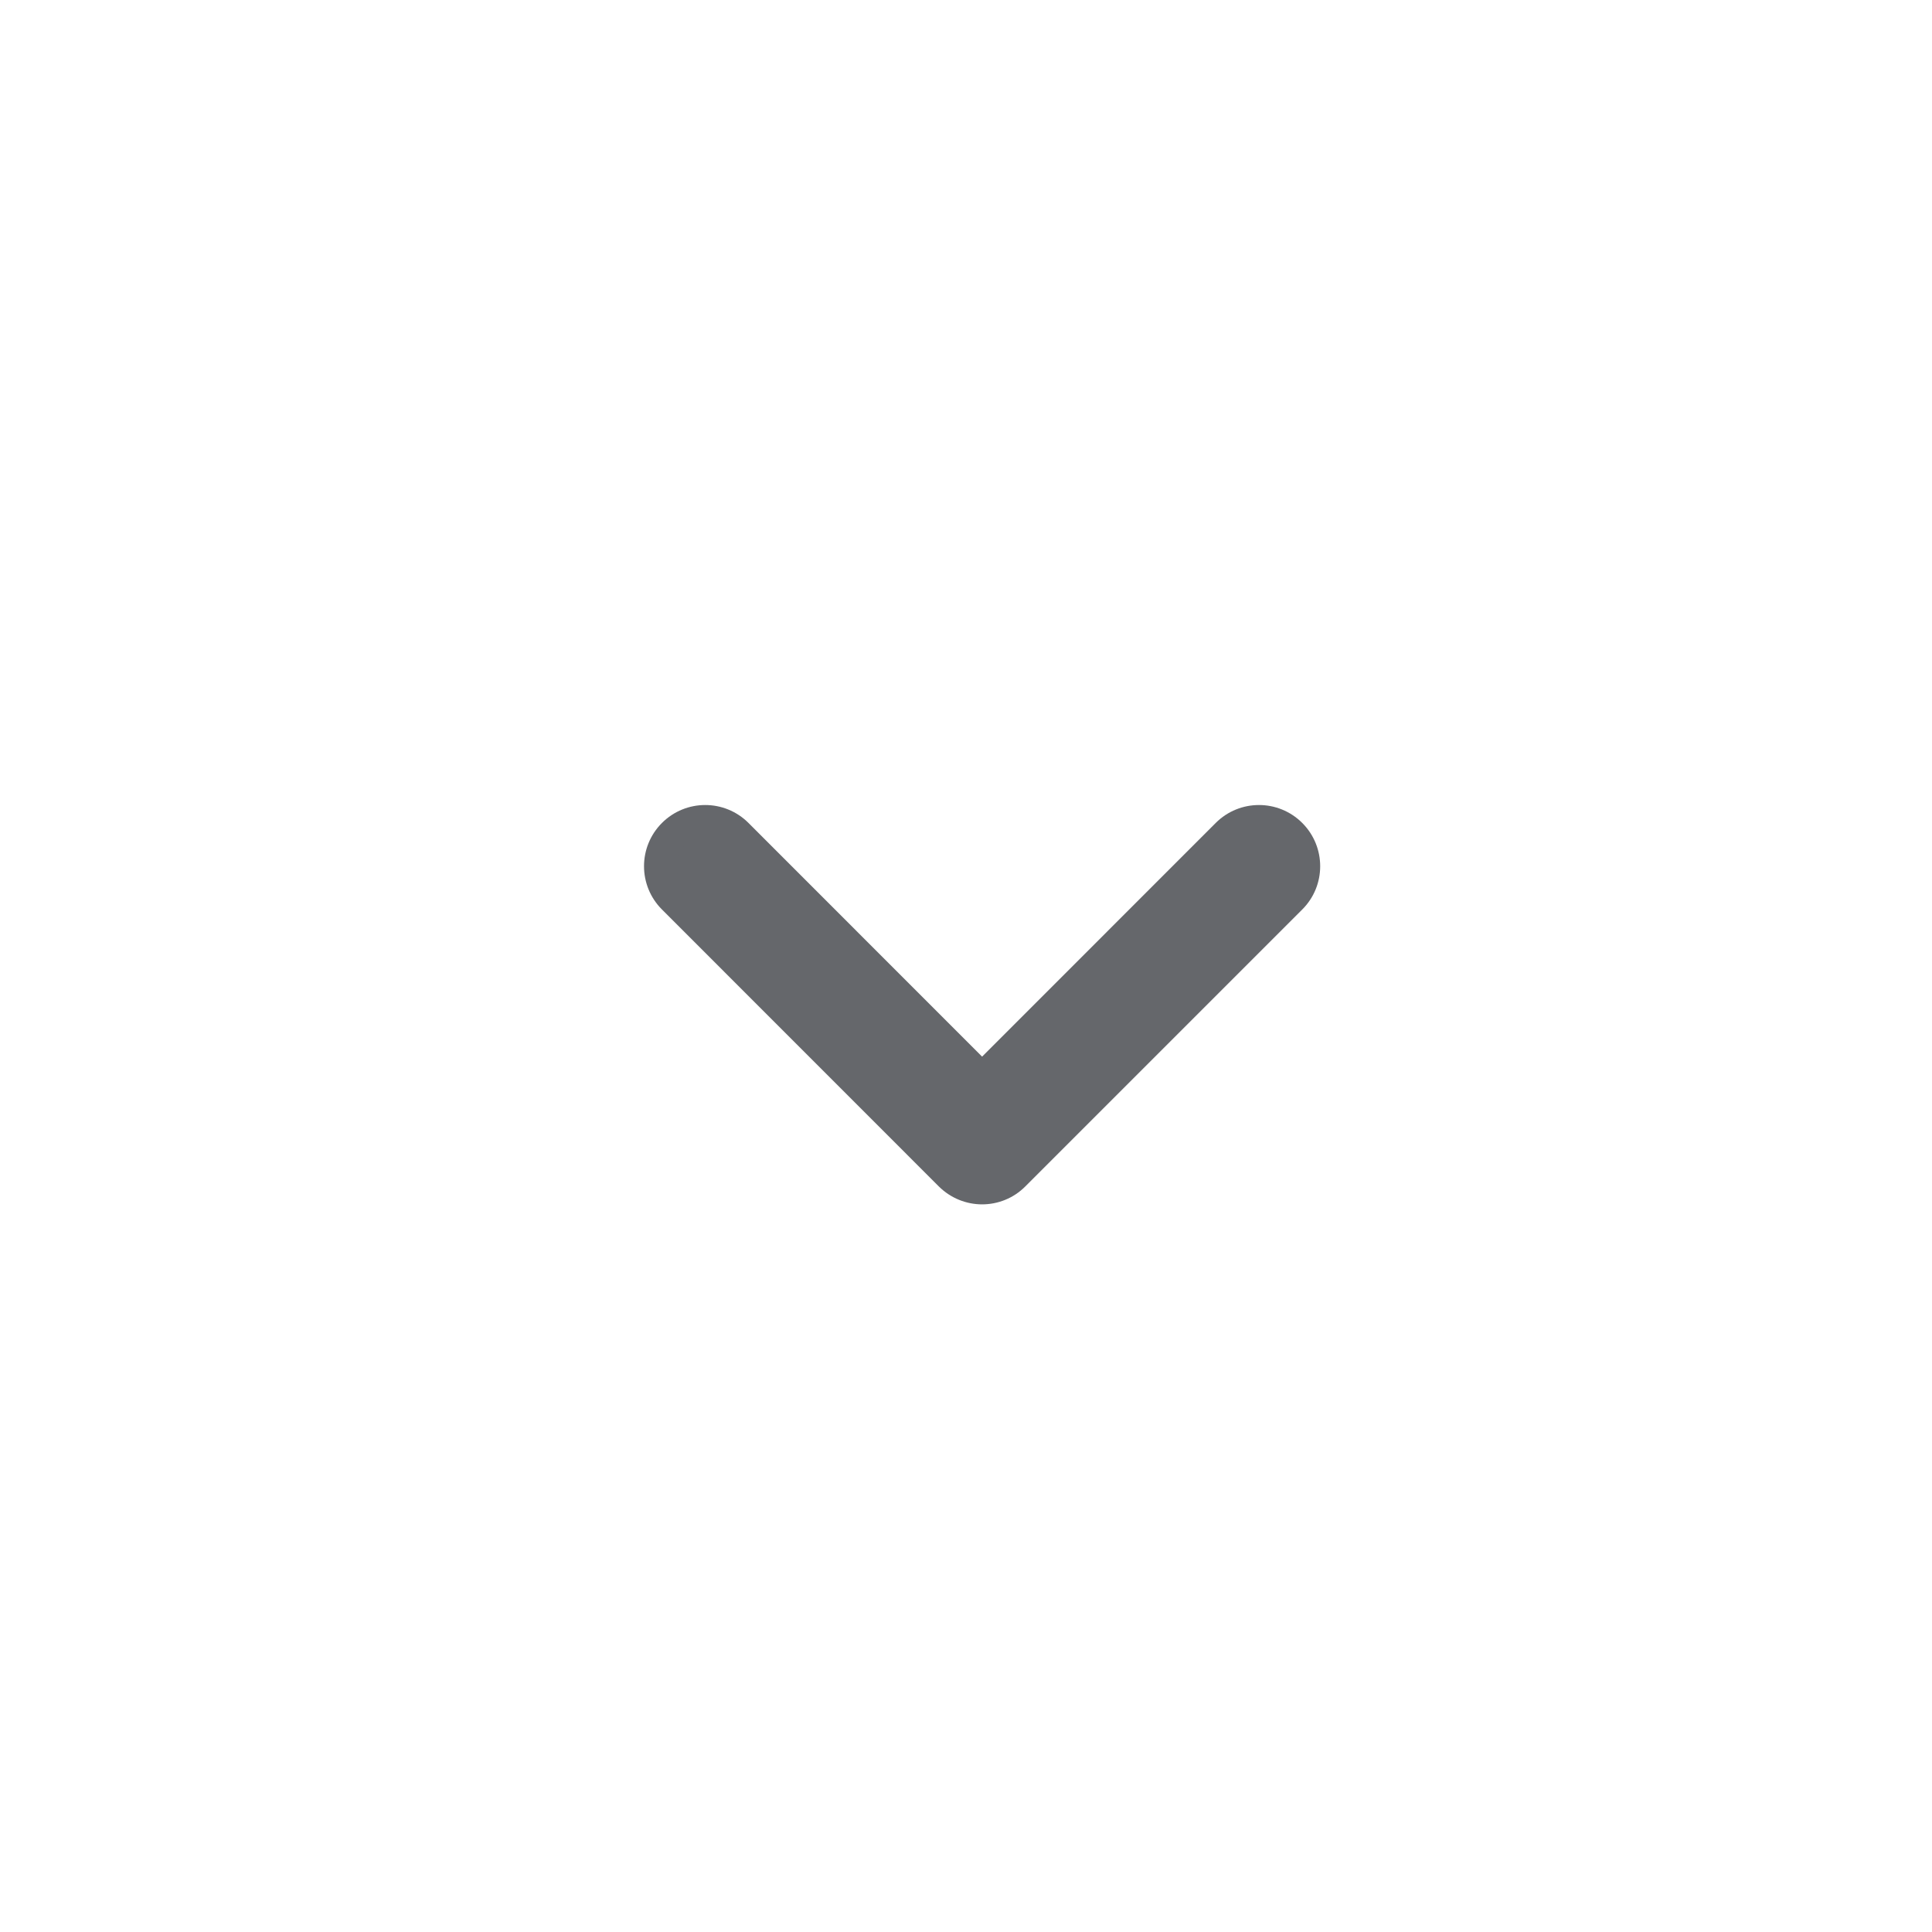 <svg width="24" height="24" viewBox="0 0 24 24" fill="none" xmlns="http://www.w3.org/2000/svg">
<path d="M12.2 14.761C12.057 14.761 11.913 14.706 11.804 14.597L8.364 11.157C8.145 10.938 8.145 10.583 8.364 10.364C8.583 10.146 8.938 10.146 9.156 10.364L12.2 13.408L15.244 10.365C15.462 10.146 15.817 10.146 16.036 10.365C16.255 10.583 16.255 10.938 16.036 11.157L12.596 14.597C12.487 14.706 12.343 14.761 12.2 14.761Z" fill="#65676B"/>
<path fill-rule="evenodd" clip-rule="evenodd" d="M9.015 10.506C8.874 10.365 8.646 10.365 8.506 10.506C8.365 10.647 8.365 10.875 8.506 11.015L11.945 14.455C12.016 14.525 12.107 14.561 12.2 14.561C12.293 14.561 12.384 14.526 12.455 14.455L15.894 11.015C16.035 10.875 16.035 10.647 15.894 10.506C15.754 10.366 15.526 10.365 15.385 10.506L12.2 13.691L9.015 10.506ZM8.223 10.223C8.52 9.926 9.001 9.926 9.298 10.223L12.2 13.126L15.102 10.223C15.399 9.926 15.88 9.926 16.177 10.223M8.223 10.223C7.926 10.52 7.926 11.001 8.223 11.298L11.662 14.738C11.811 14.886 12.006 14.961 12.2 14.961C12.394 14.961 12.589 14.887 12.737 14.738L16.177 11.298C16.474 11.002 16.474 10.52 16.177 10.223" fill="#65676B"/>
</svg>
